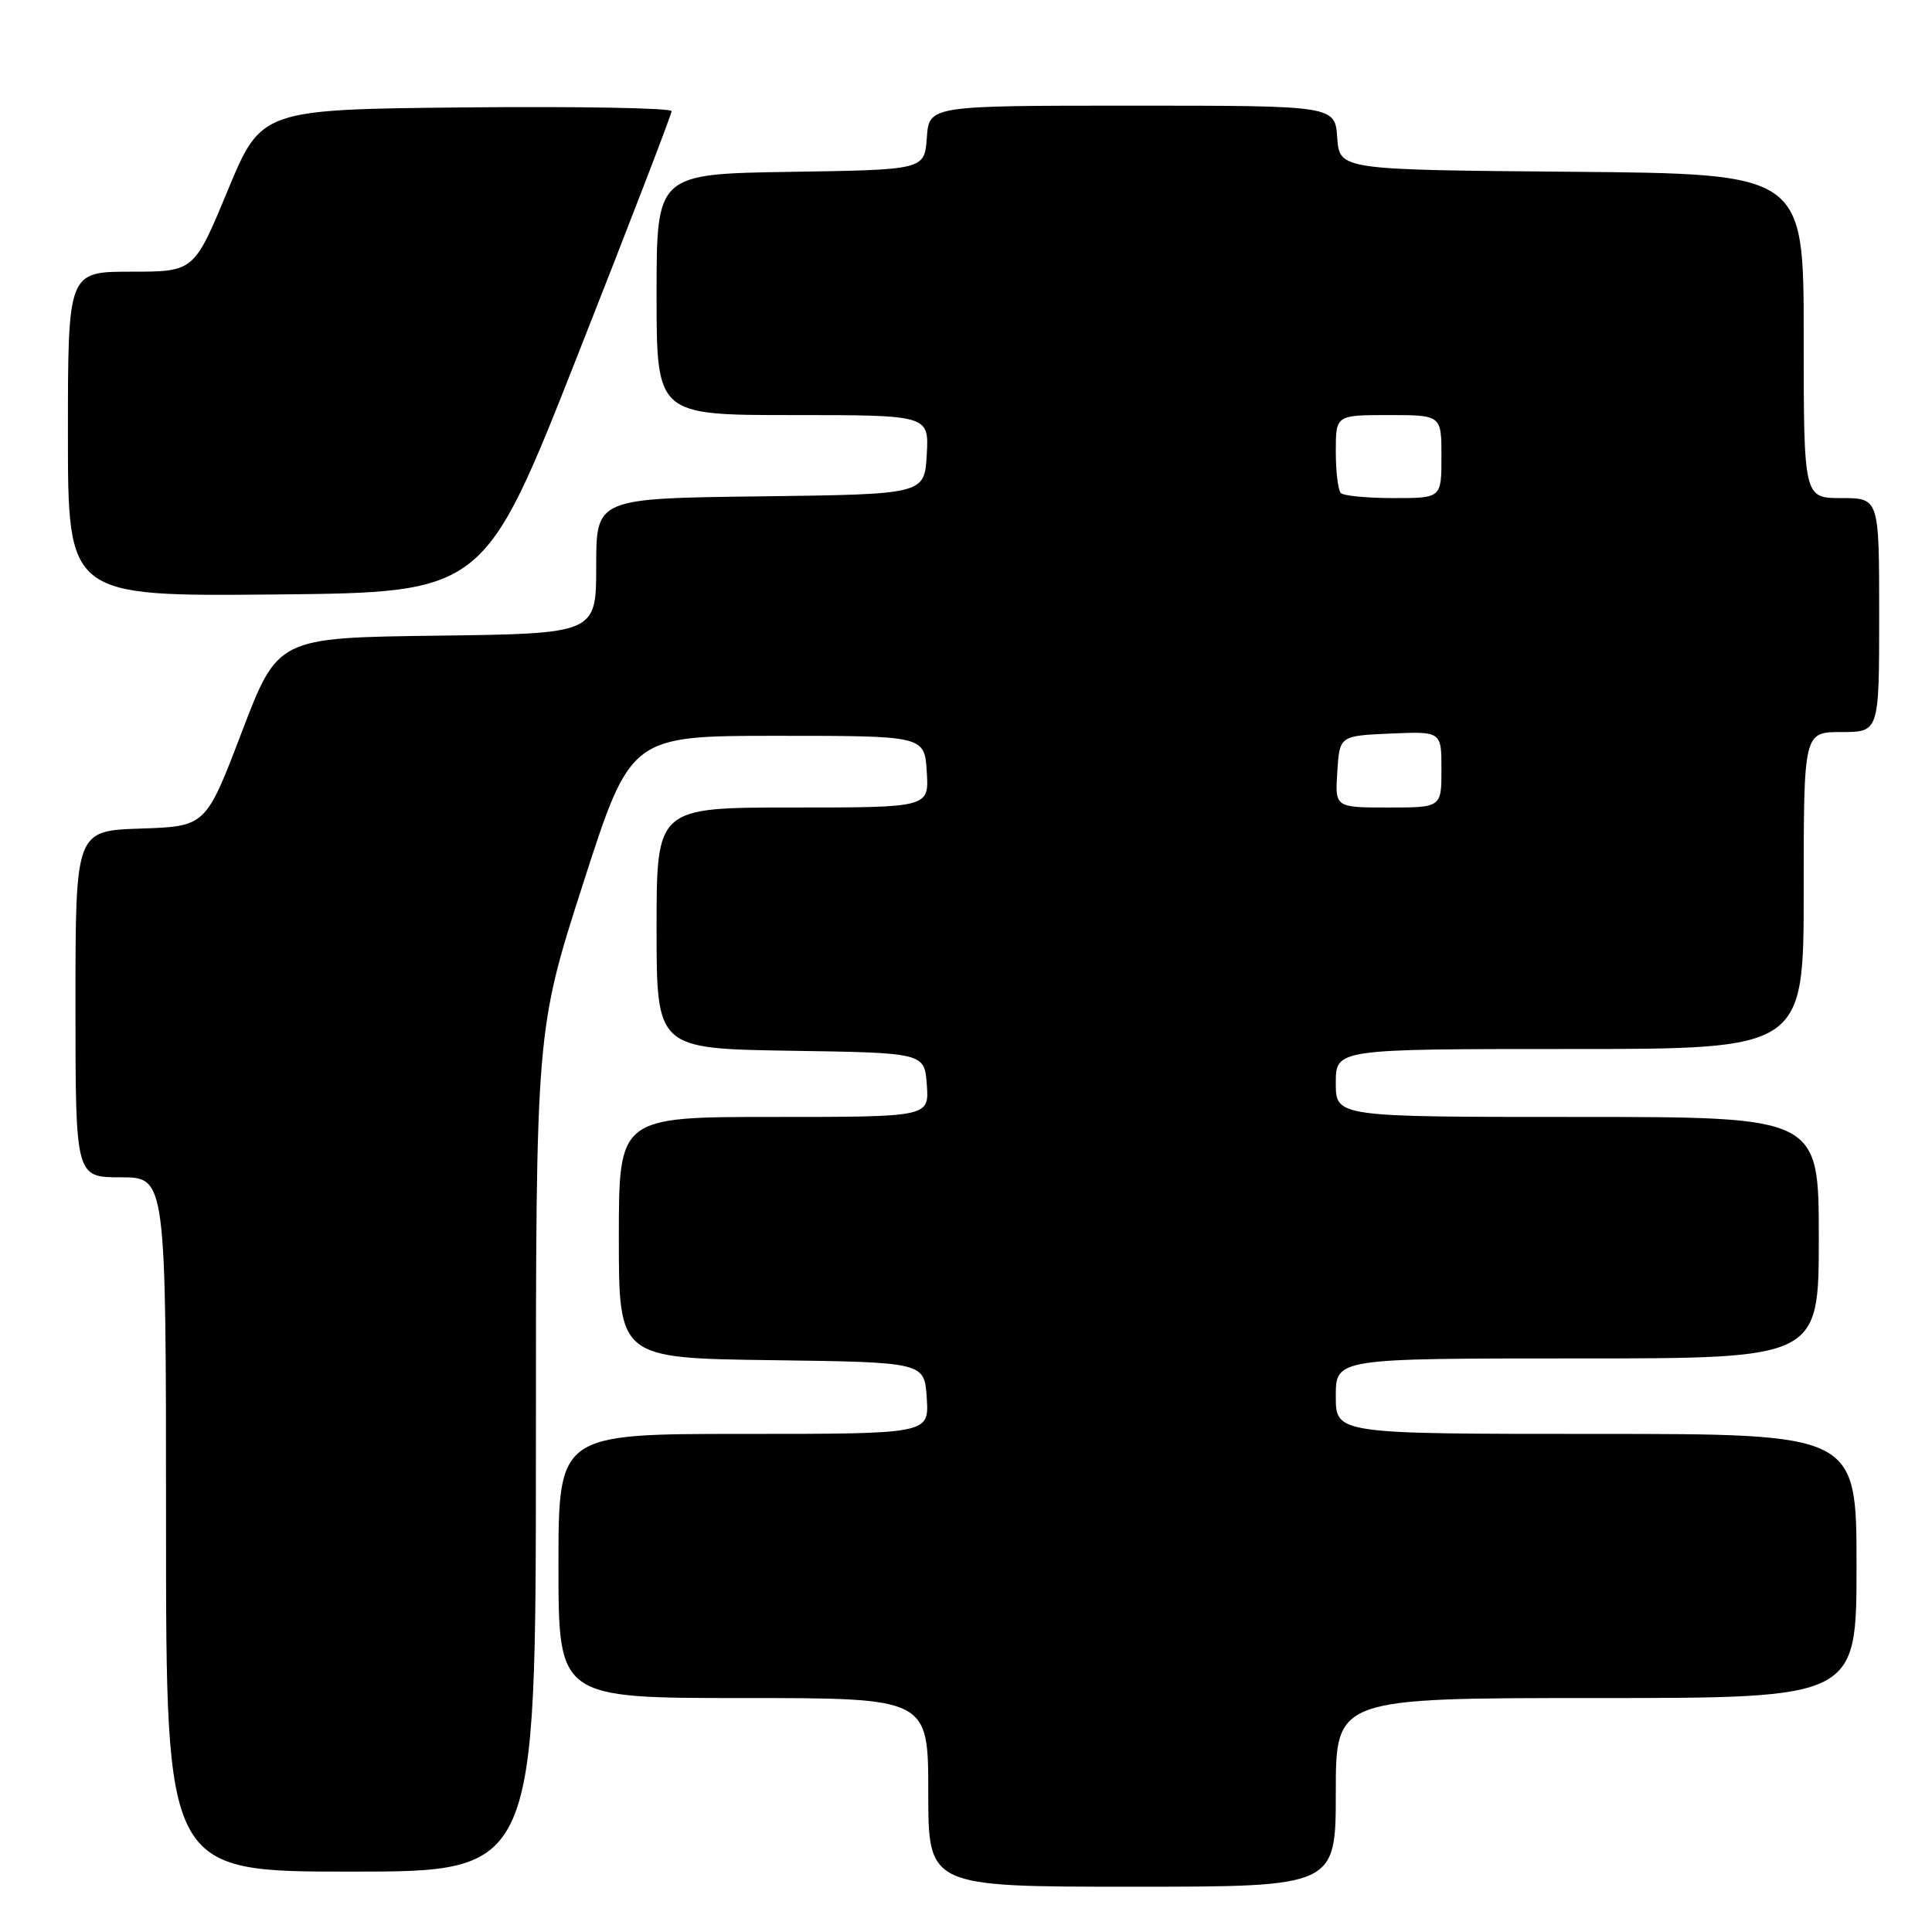 <?xml version="1.0" encoding="UTF-8" standalone="no"?>
<!DOCTYPE svg PUBLIC "-//W3C//DTD SVG 1.1//EN" "http://www.w3.org/Graphics/SVG/1.1/DTD/svg11.dtd" >
<svg xmlns="http://www.w3.org/2000/svg" xmlns:xlink="http://www.w3.org/1999/xlink" version="1.1" viewBox="0 0 256 256">
 <g >
 <path fill="currentColor"
d=" M 177.00 237.50 C 177.00 225.00 177.00 225.00 211.50 225.00 C 246.00 225.00 246.00 225.00 246.00 207.50 C 246.00 190.00 246.00 190.00 211.50 190.00 C 177.00 190.00 177.00 190.00 177.00 185.00 C 177.00 180.00 177.00 180.00 209.00 180.00 C 241.00 180.00 241.00 180.00 241.00 164.00 C 241.00 148.00 241.00 148.00 209.00 148.00 C 177.00 148.00 177.00 148.00 177.00 143.50 C 177.00 139.00 177.00 139.00 208.00 139.00 C 239.00 139.00 239.00 139.00 239.00 118.00 C 239.00 97.00 239.00 97.00 244.00 97.00 C 249.00 97.00 249.00 97.00 249.00 81.50 C 249.00 66.00 249.00 66.00 244.00 66.00 C 239.00 66.00 239.00 66.00 239.00 44.51 C 239.00 23.03 239.00 23.03 208.25 22.76 C 177.50 22.50 177.50 22.50 177.19 18.25 C 176.89 14.00 176.89 14.00 150.00 14.00 C 123.11 14.00 123.11 14.00 122.81 18.25 C 122.50 22.50 122.50 22.50 104.75 22.77 C 87.00 23.05 87.00 23.05 87.00 39.02 C 87.00 55.00 87.00 55.00 105.05 55.00 C 123.10 55.00 123.10 55.00 122.80 60.25 C 122.50 65.50 122.50 65.50 100.75 65.77 C 79.00 66.04 79.00 66.04 79.00 75.00 C 79.00 83.96 79.00 83.96 57.91 84.23 C 36.81 84.50 36.81 84.50 32.04 97.00 C 27.27 109.50 27.27 109.50 18.64 109.79 C 10.00 110.08 10.00 110.08 10.00 133.04 C 10.00 156.00 10.00 156.00 16.00 156.00 C 22.00 156.00 22.00 156.00 22.00 202.00 C 22.00 248.00 22.00 248.00 46.50 248.00 C 71.00 248.00 71.00 248.00 71.01 192.25 C 71.01 136.50 71.01 136.50 77.29 117.00 C 83.57 97.50 83.57 97.50 103.03 97.50 C 122.50 97.50 122.50 97.50 122.80 102.25 C 123.11 107.00 123.11 107.00 105.05 107.00 C 87.00 107.00 87.00 107.00 87.00 122.98 C 87.00 138.95 87.00 138.95 104.75 139.23 C 122.50 139.50 122.50 139.50 122.81 143.75 C 123.11 148.00 123.11 148.00 102.56 148.00 C 82.00 148.00 82.00 148.00 82.00 163.98 C 82.00 179.96 82.00 179.96 102.25 180.23 C 122.50 180.50 122.50 180.50 122.80 185.25 C 123.11 190.00 123.11 190.00 98.55 190.00 C 74.00 190.00 74.00 190.00 74.00 207.50 C 74.00 225.00 74.00 225.00 98.50 225.00 C 123.00 225.00 123.00 225.00 123.00 237.50 C 123.00 250.00 123.00 250.00 150.00 250.00 C 177.00 250.00 177.00 250.00 177.00 237.50 Z  M 76.57 47.00 C 83.40 29.67 88.99 15.16 88.99 14.73 C 89.00 14.31 76.77 14.09 61.81 14.23 C 34.63 14.50 34.63 14.50 30.17 25.25 C 25.71 36.00 25.71 36.00 17.36 36.00 C 9.00 36.00 9.00 36.00 9.00 57.52 C 9.00 79.03 9.00 79.03 36.58 78.77 C 64.16 78.50 64.16 78.50 76.57 47.00 Z  M 177.20 102.25 C 177.50 97.50 177.50 97.50 184.25 97.20 C 191.00 96.91 191.00 96.91 191.00 101.95 C 191.00 107.00 191.00 107.00 183.95 107.00 C 176.89 107.00 176.89 107.00 177.20 102.25 Z  M 177.67 65.33 C 177.30 64.97 177.00 62.49 177.00 59.83 C 177.00 55.00 177.00 55.00 184.00 55.00 C 191.00 55.00 191.00 55.00 191.00 60.50 C 191.00 66.00 191.00 66.00 184.67 66.00 C 181.18 66.00 178.03 65.70 177.67 65.33 Z "/>
</g>
</svg>